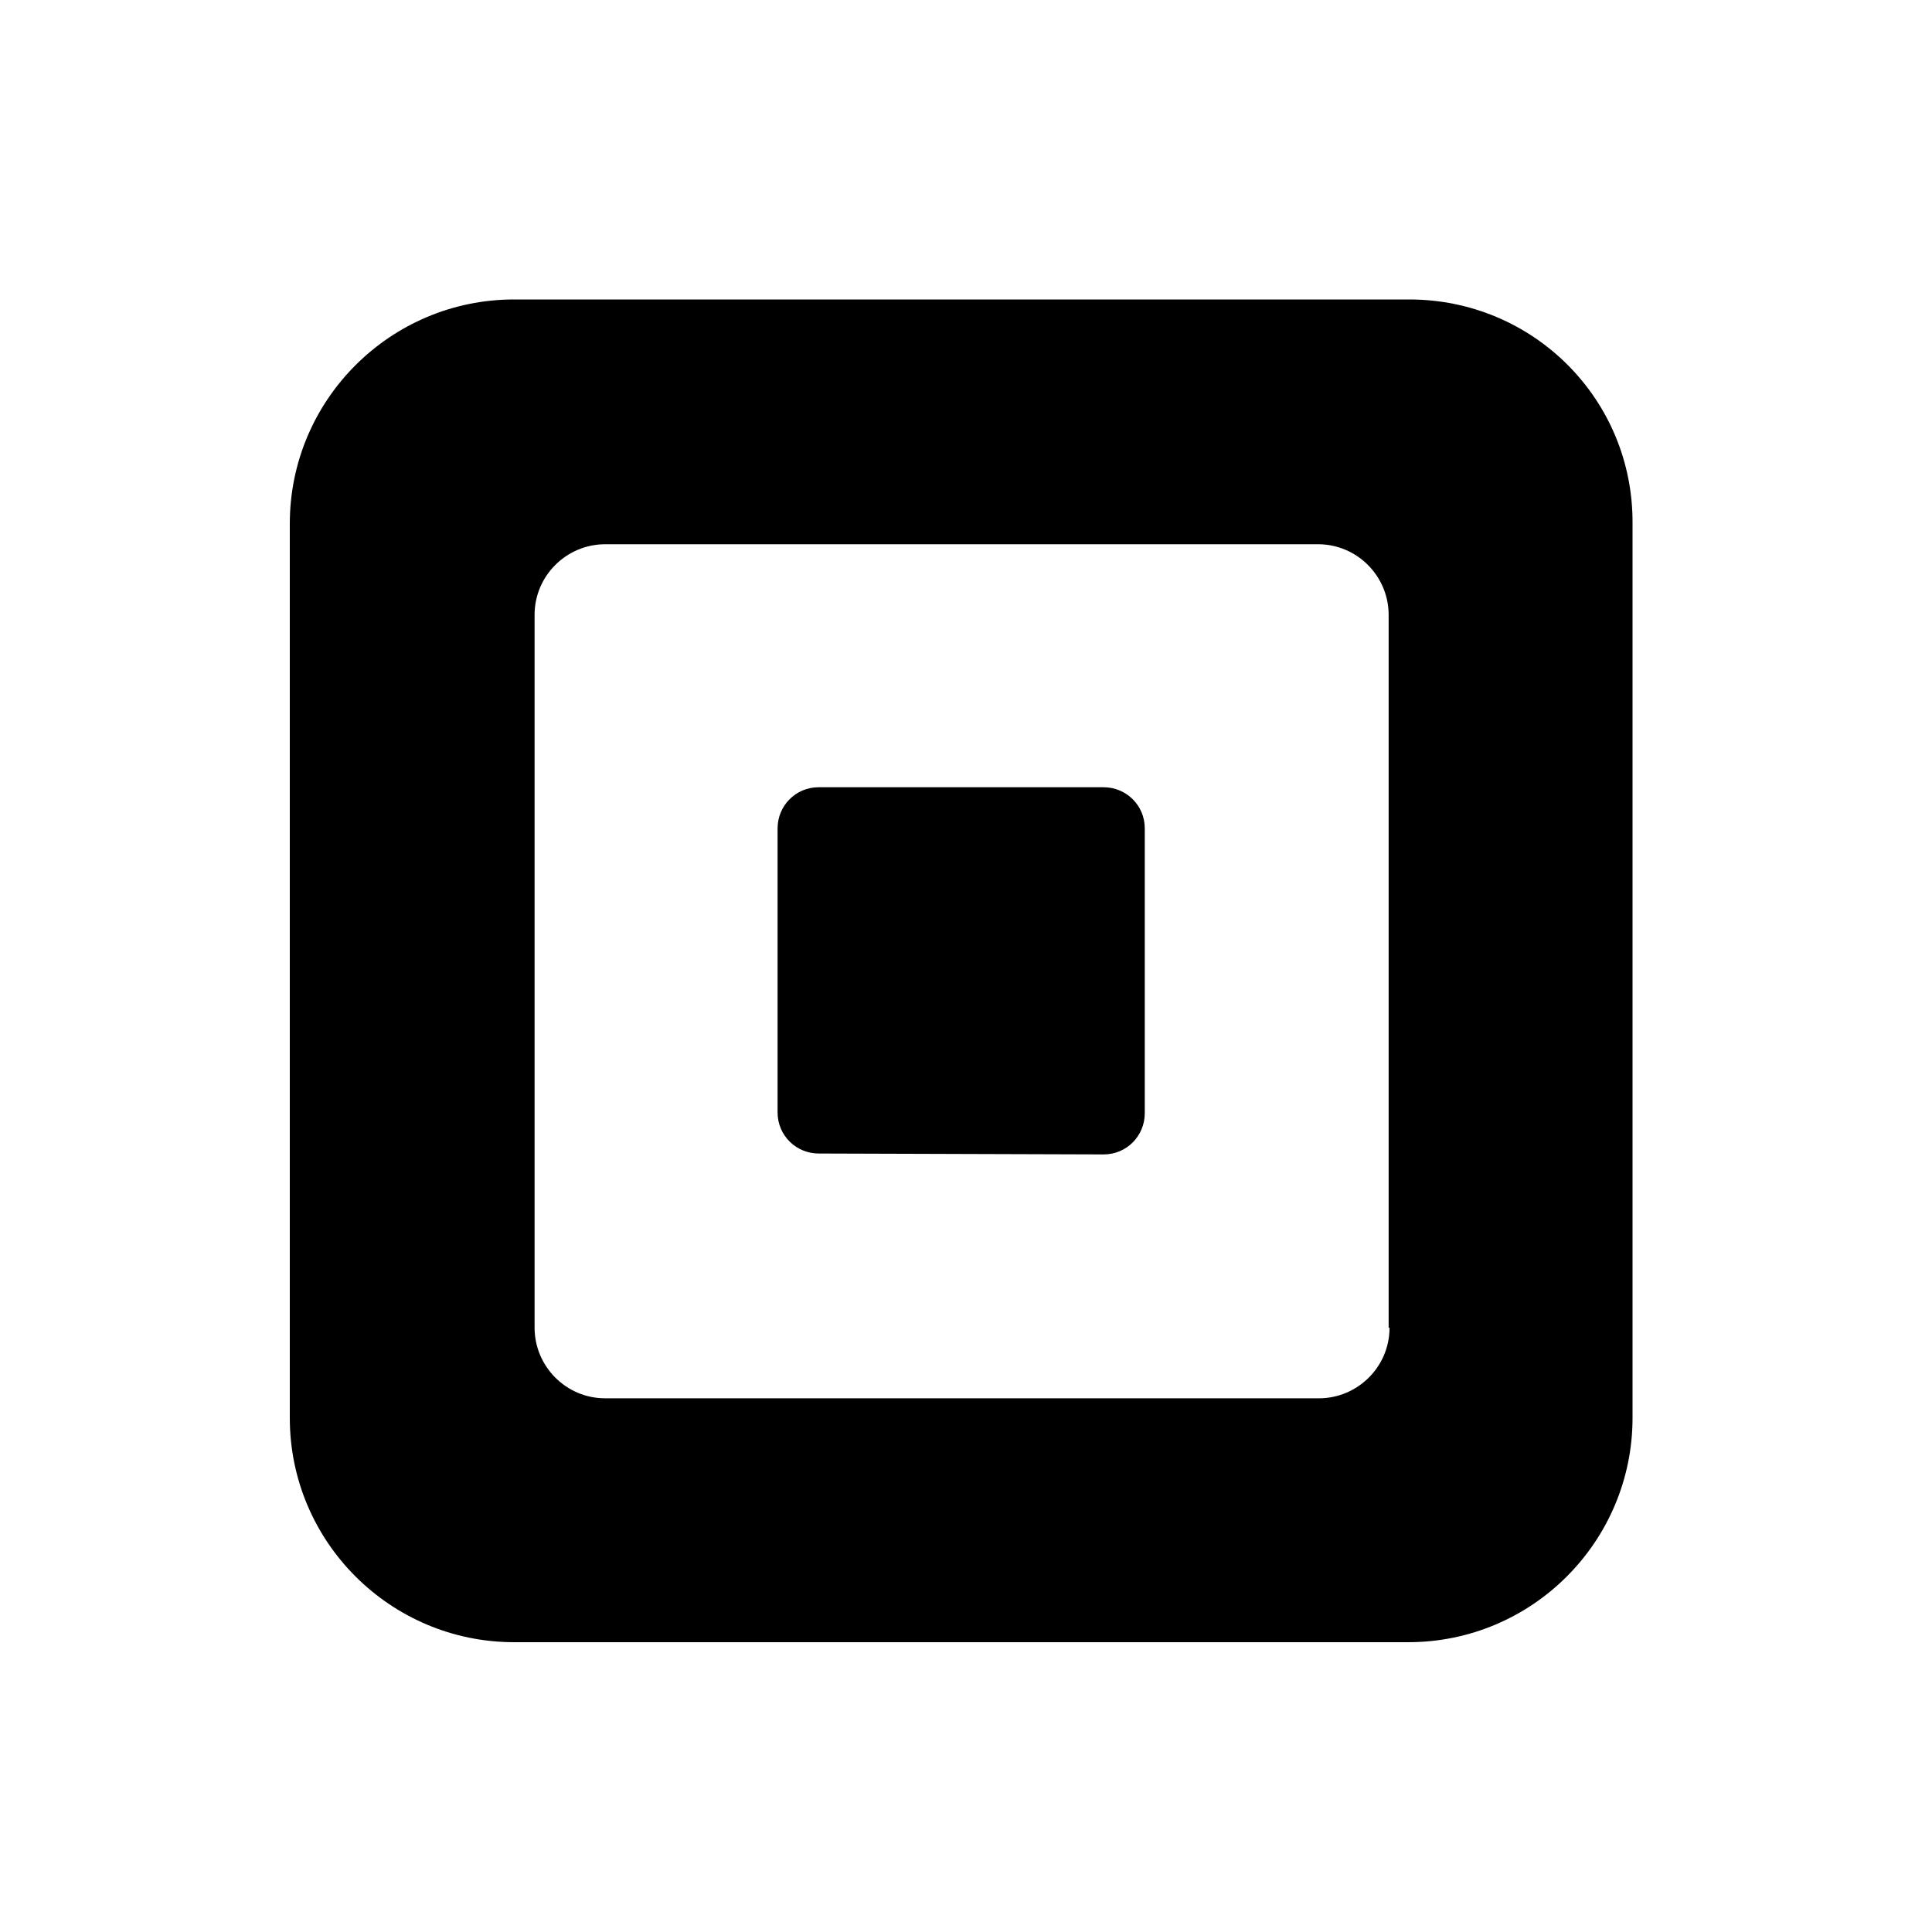 <svg width="200" height="200" viewBox="0 0 200 200" fill="none" xmlns="http://www.w3.org/2000/svg">
<path d="M145.879 31H53.213C40.45 31 30 41.358 30 54.213V146.787C30 159.641 40.45 169.999 53.213 169.999H145.787C158.641 169.999 168.999 159.549 168.999 146.787V54.213C169.092 41.358 158.734 31 145.879 31ZM143.844 137.446C143.844 141.515 140.515 144.752 136.538 144.752H62.646C58.577 144.752 55.34 141.423 55.34 137.446V63.646C55.34 59.577 58.669 56.34 62.646 56.34H136.446C140.515 56.34 143.752 59.669 143.752 63.646V137.446H143.844ZM84.749 119.412C82.437 119.412 80.495 117.562 80.495 115.158V85.749C80.495 83.437 82.344 81.495 84.749 81.495H114.25C116.562 81.495 118.505 83.344 118.505 85.749V115.25C118.505 117.562 116.655 119.505 114.25 119.505L84.749 119.412Z" fill="black"/>
</svg>
